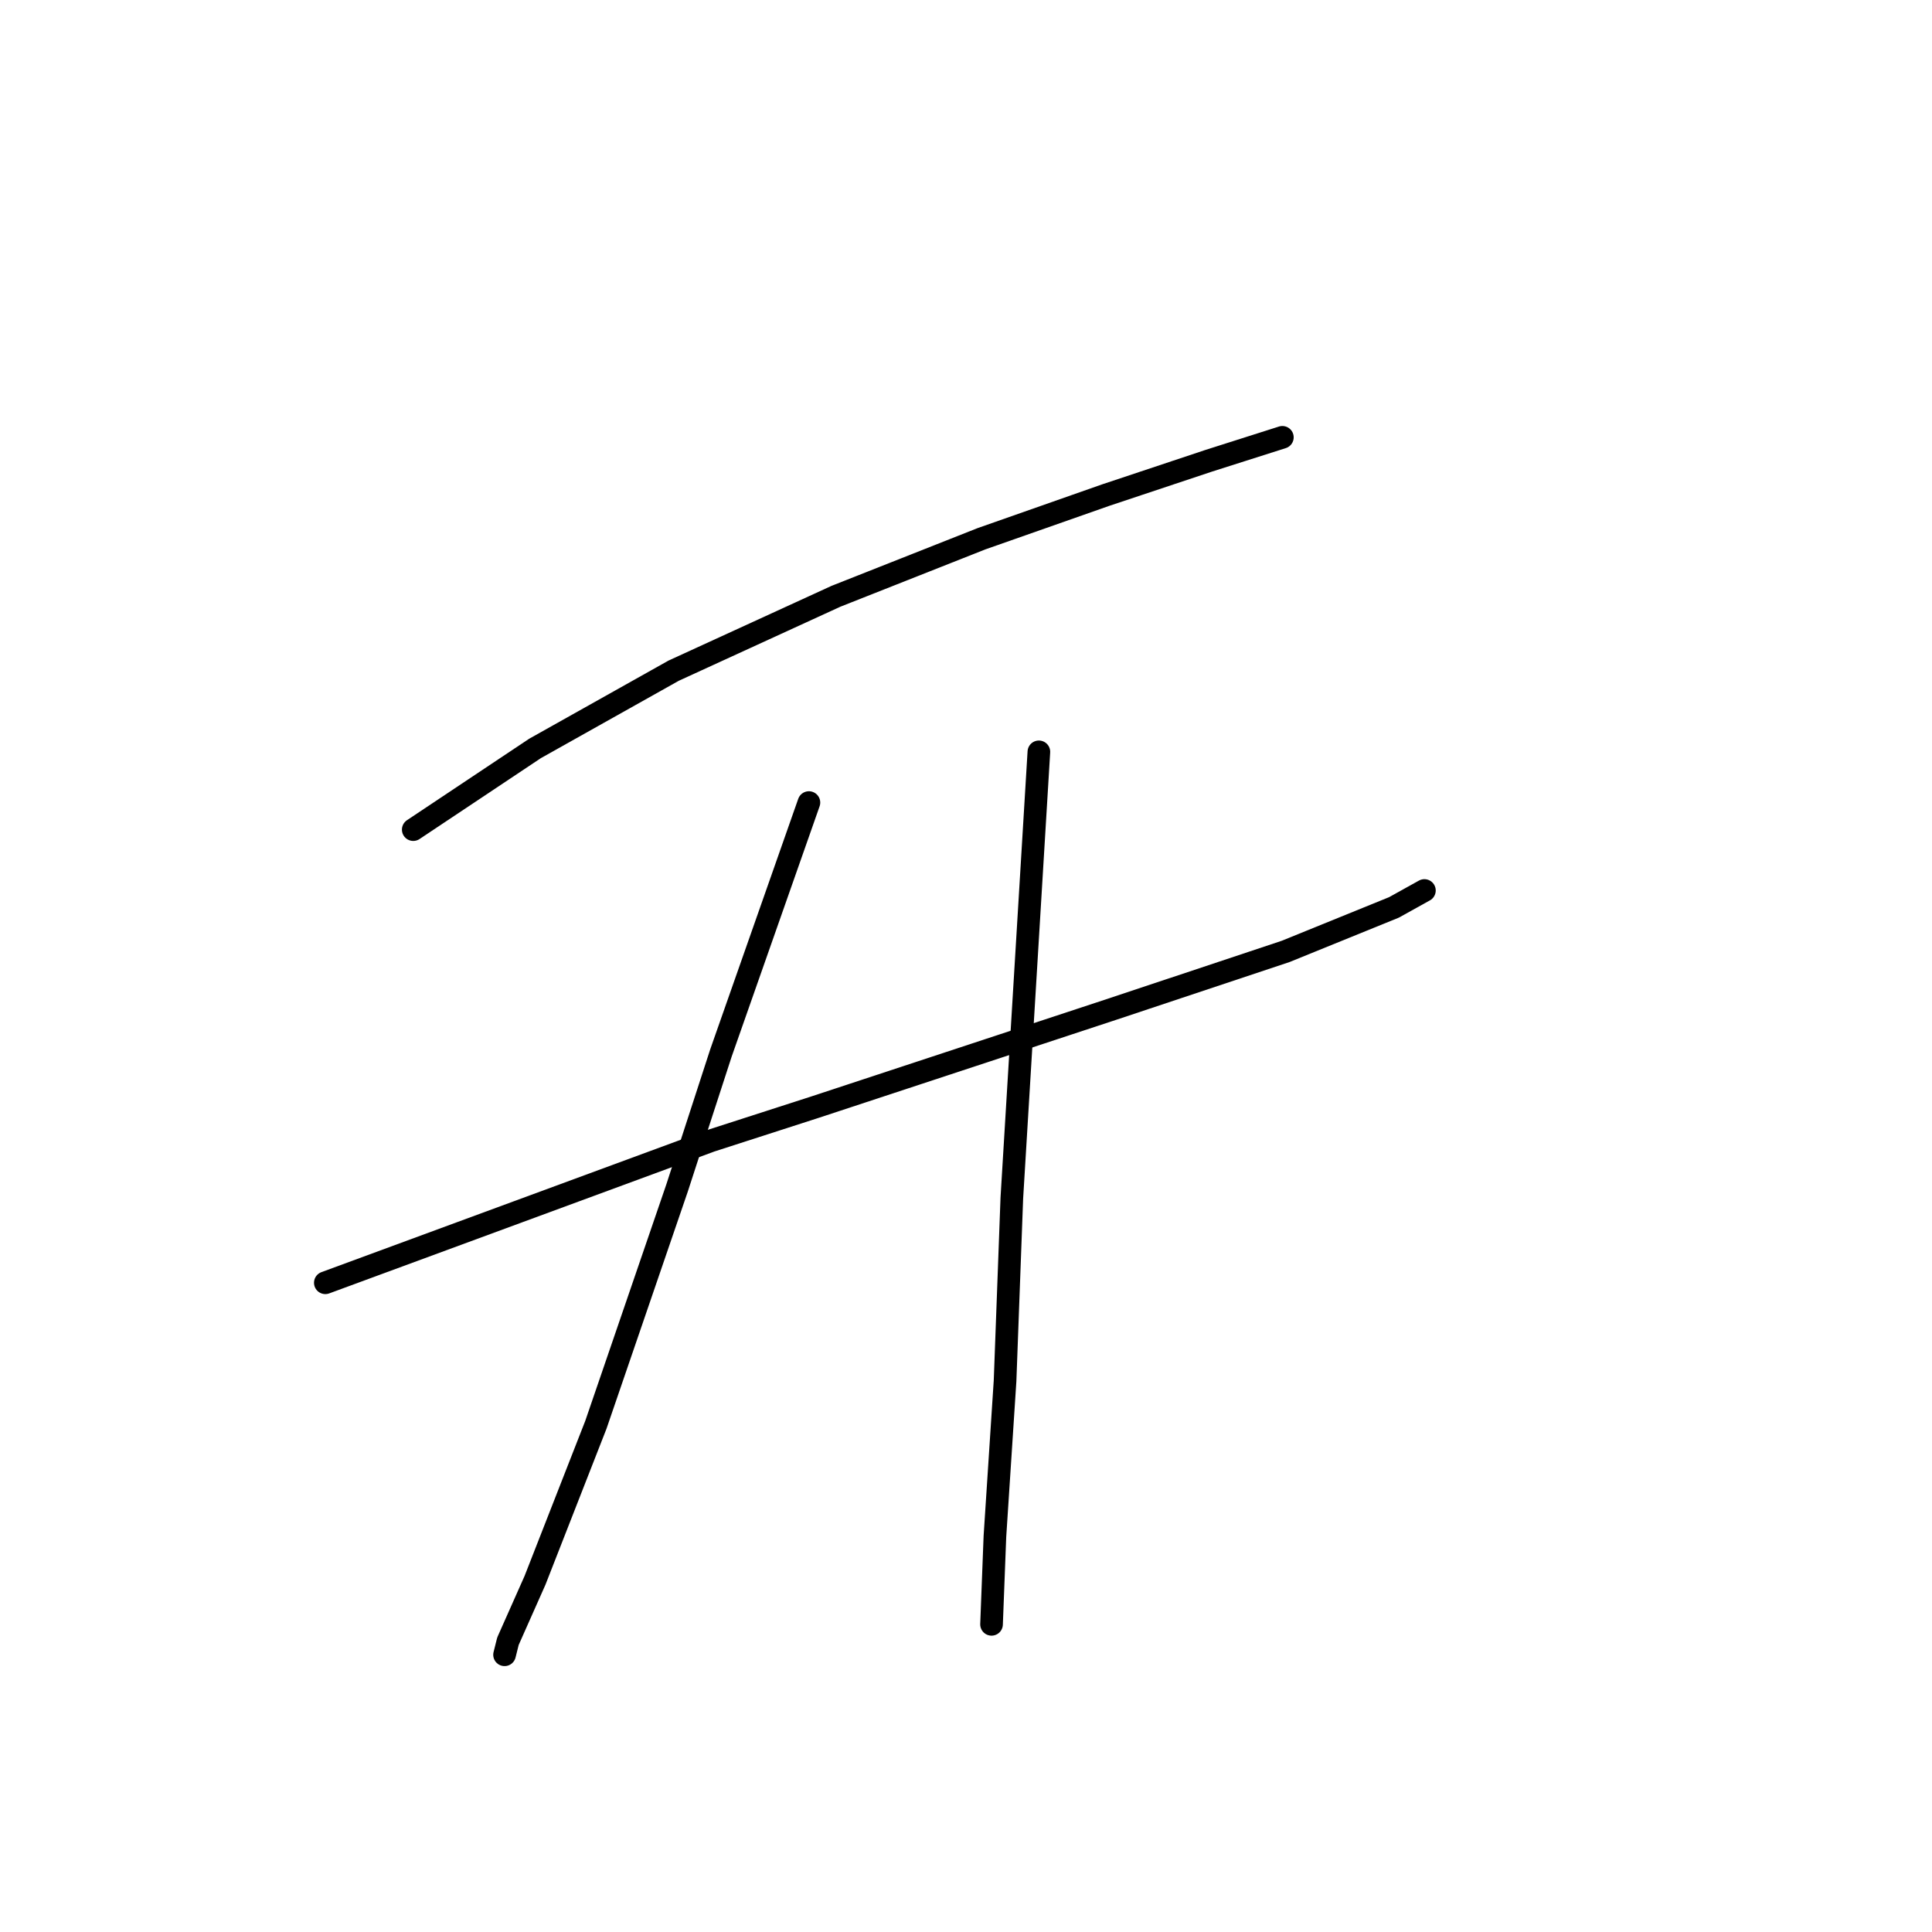 <?xml version="1.0" standalone="no"?>
    <svg width="256" height="256" xmlns="http://www.w3.org/2000/svg" version="1.1">
    <polyline stroke="black" stroke-width="3" stroke-linecap="round" fill="transparent" stroke-linejoin="round" points="54.758 109.929 62.824 104.552 70.89 99.174 89.262 88.868 110.771 79.01 130.039 71.392 146.619 65.567 160.062 61.086 169.92 57.949 169.92 57.949 " />
        <polyline stroke="black" stroke-width="3" stroke-linecap="round" fill="transparent" stroke-linejoin="round" points="43.108 169.974 68.65 160.564 94.191 151.154 108.083 146.673 147.515 133.678 170.369 126.061 184.708 120.235 188.741 117.995 188.741 117.995 " />
        <polyline stroke="black" stroke-width="3" stroke-linecap="round" fill="transparent" stroke-linejoin="round" points="107.186 106.344 101.361 122.924 95.536 139.504 89.71 157.428 78.956 188.795 70.89 209.407 67.305 217.473 66.857 219.266 66.857 219.266 " />
        <polyline stroke="black" stroke-width="3" stroke-linecap="round" fill="transparent" stroke-linejoin="round" points="137.657 99.623 136.761 114.41 135.865 129.197 134.072 158.772 133.176 182.969 131.832 203.582 131.384 215.233 131.384 215.233 " />
        </svg>